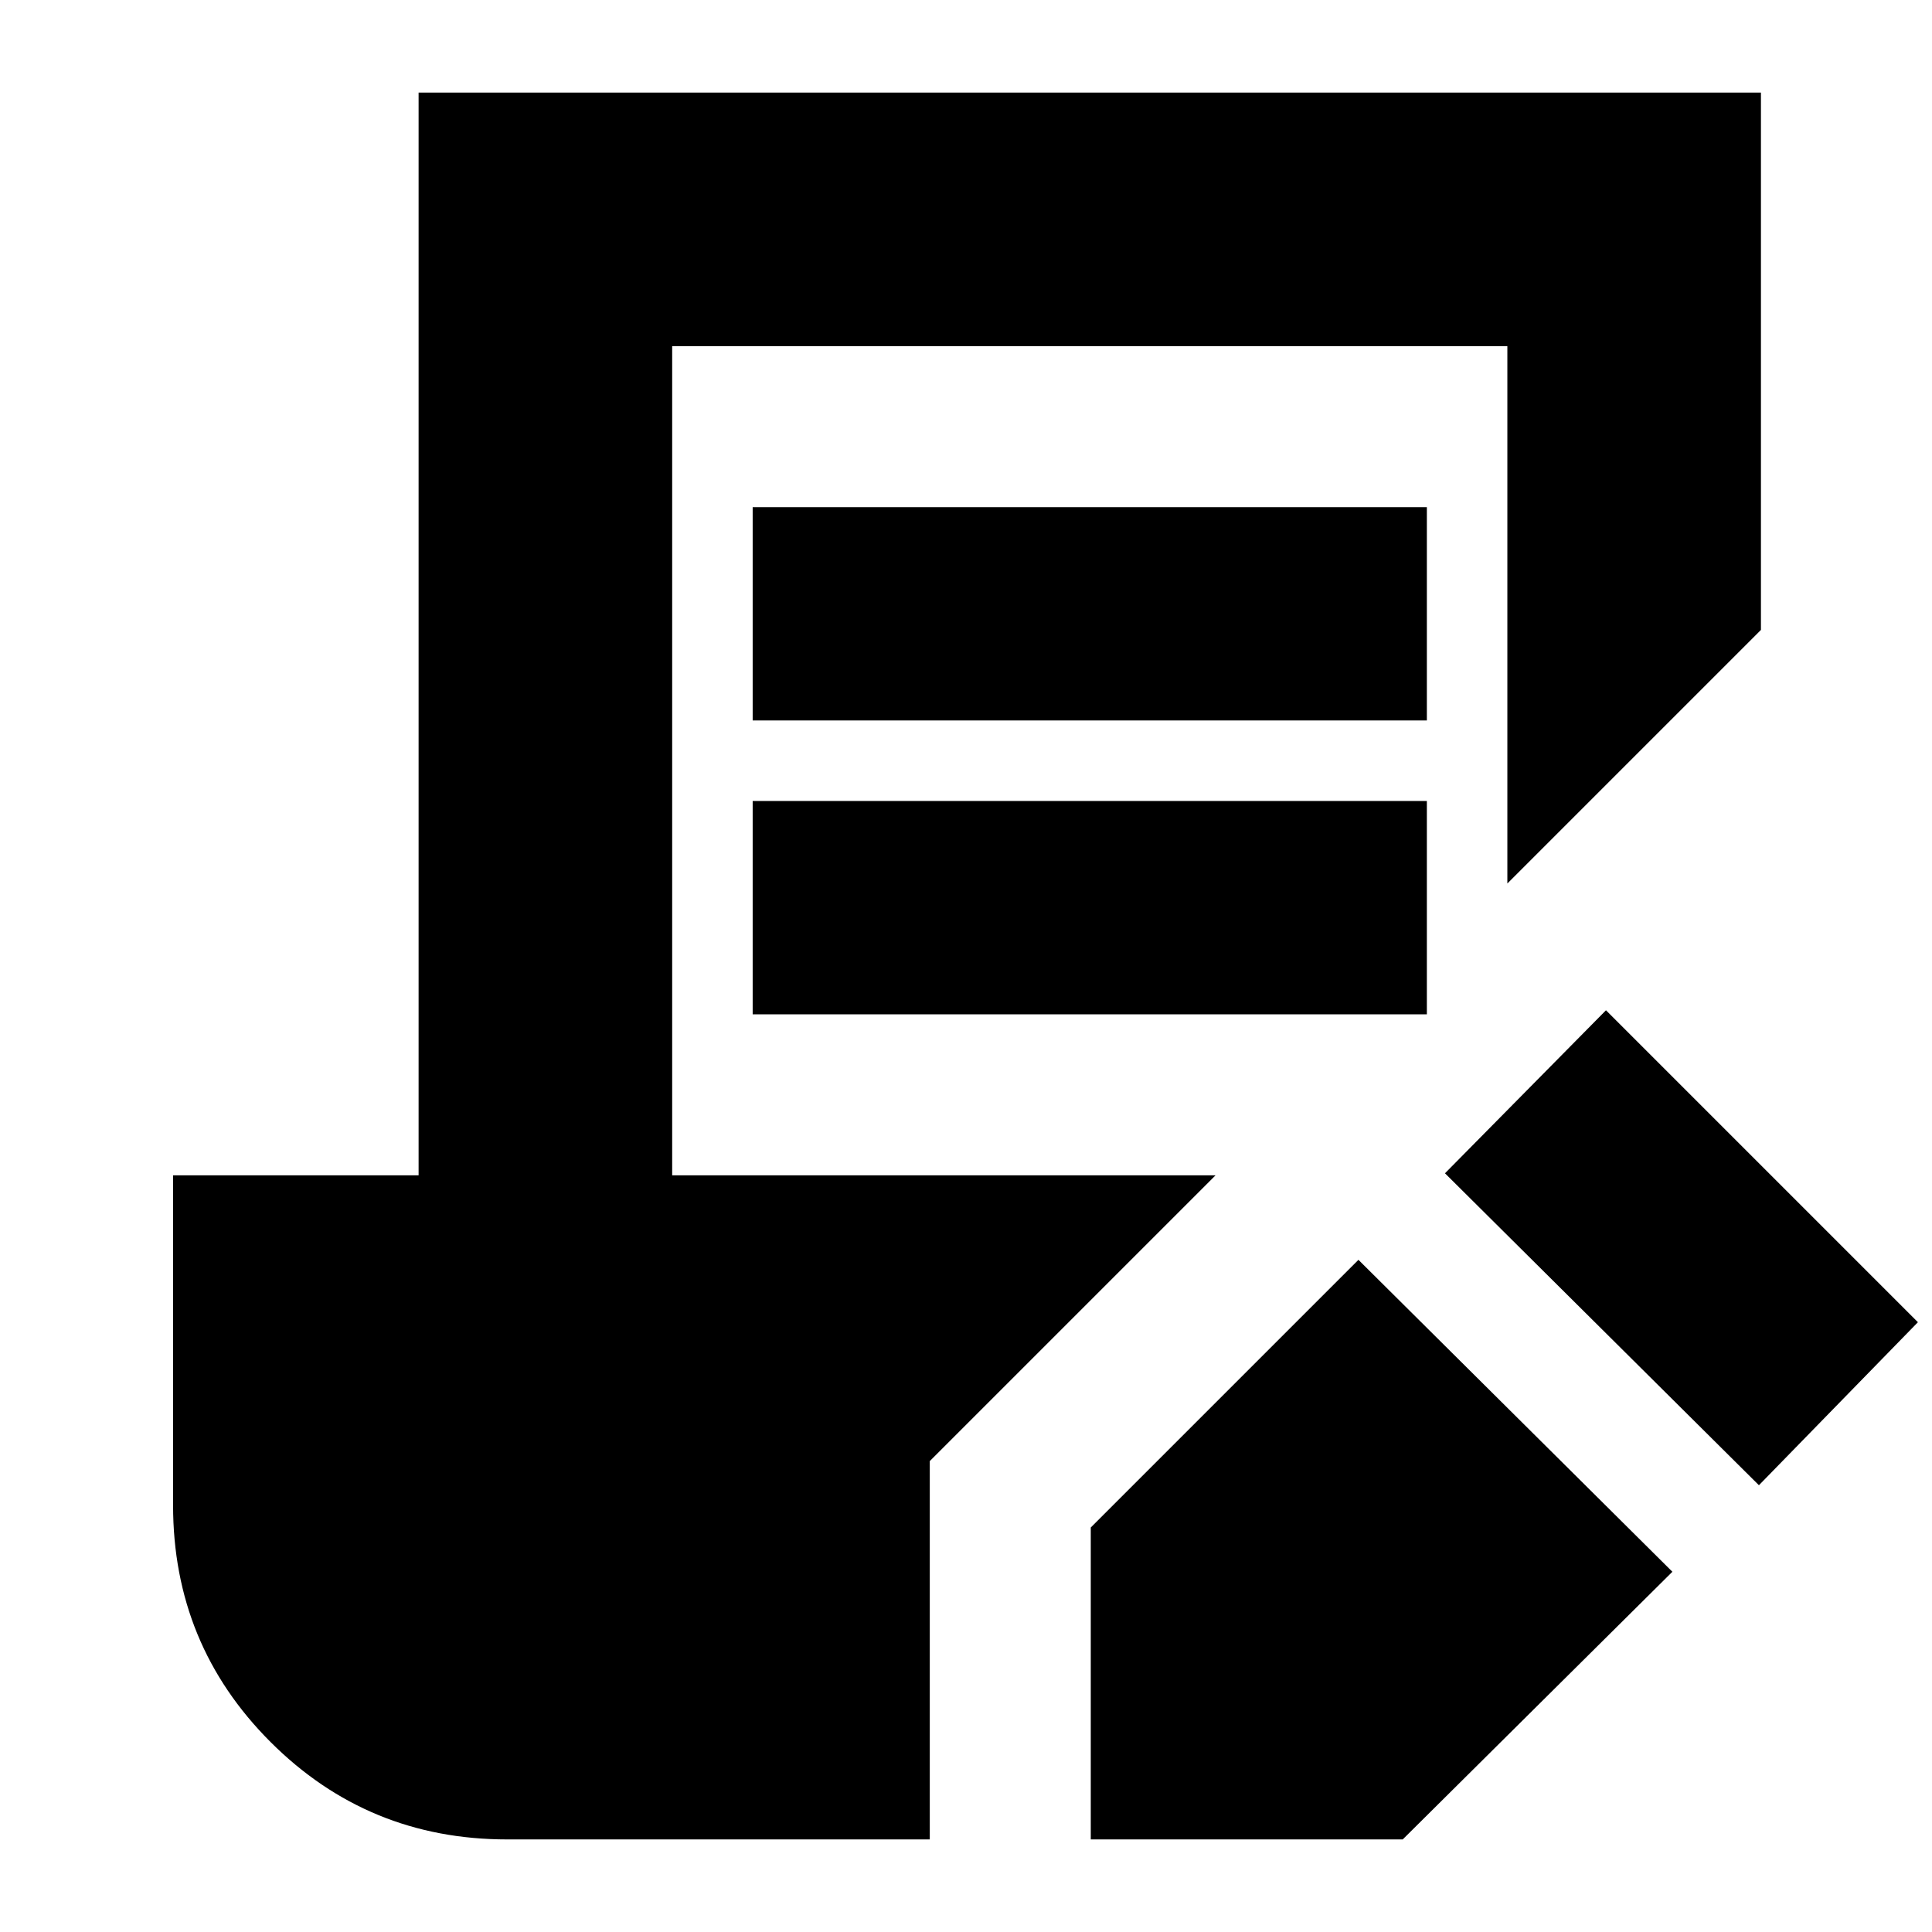 <svg xmlns="http://www.w3.org/2000/svg" height="24" viewBox="0 -960 960 960" width="24"><path d="M542-46v-155l133-133 156 155L697-46H542Zm332-176L718-377l80-81 155 155-79 81ZM374-602v-106h335v106H374Zm0 146v-106h335v106H374ZM252-46q-69.167 0-117.583-48.417Q86-142.833 86-212v-164h122v-538h667v267L749-521v-267H334v412h270L462-234v188H252Z"/></svg>